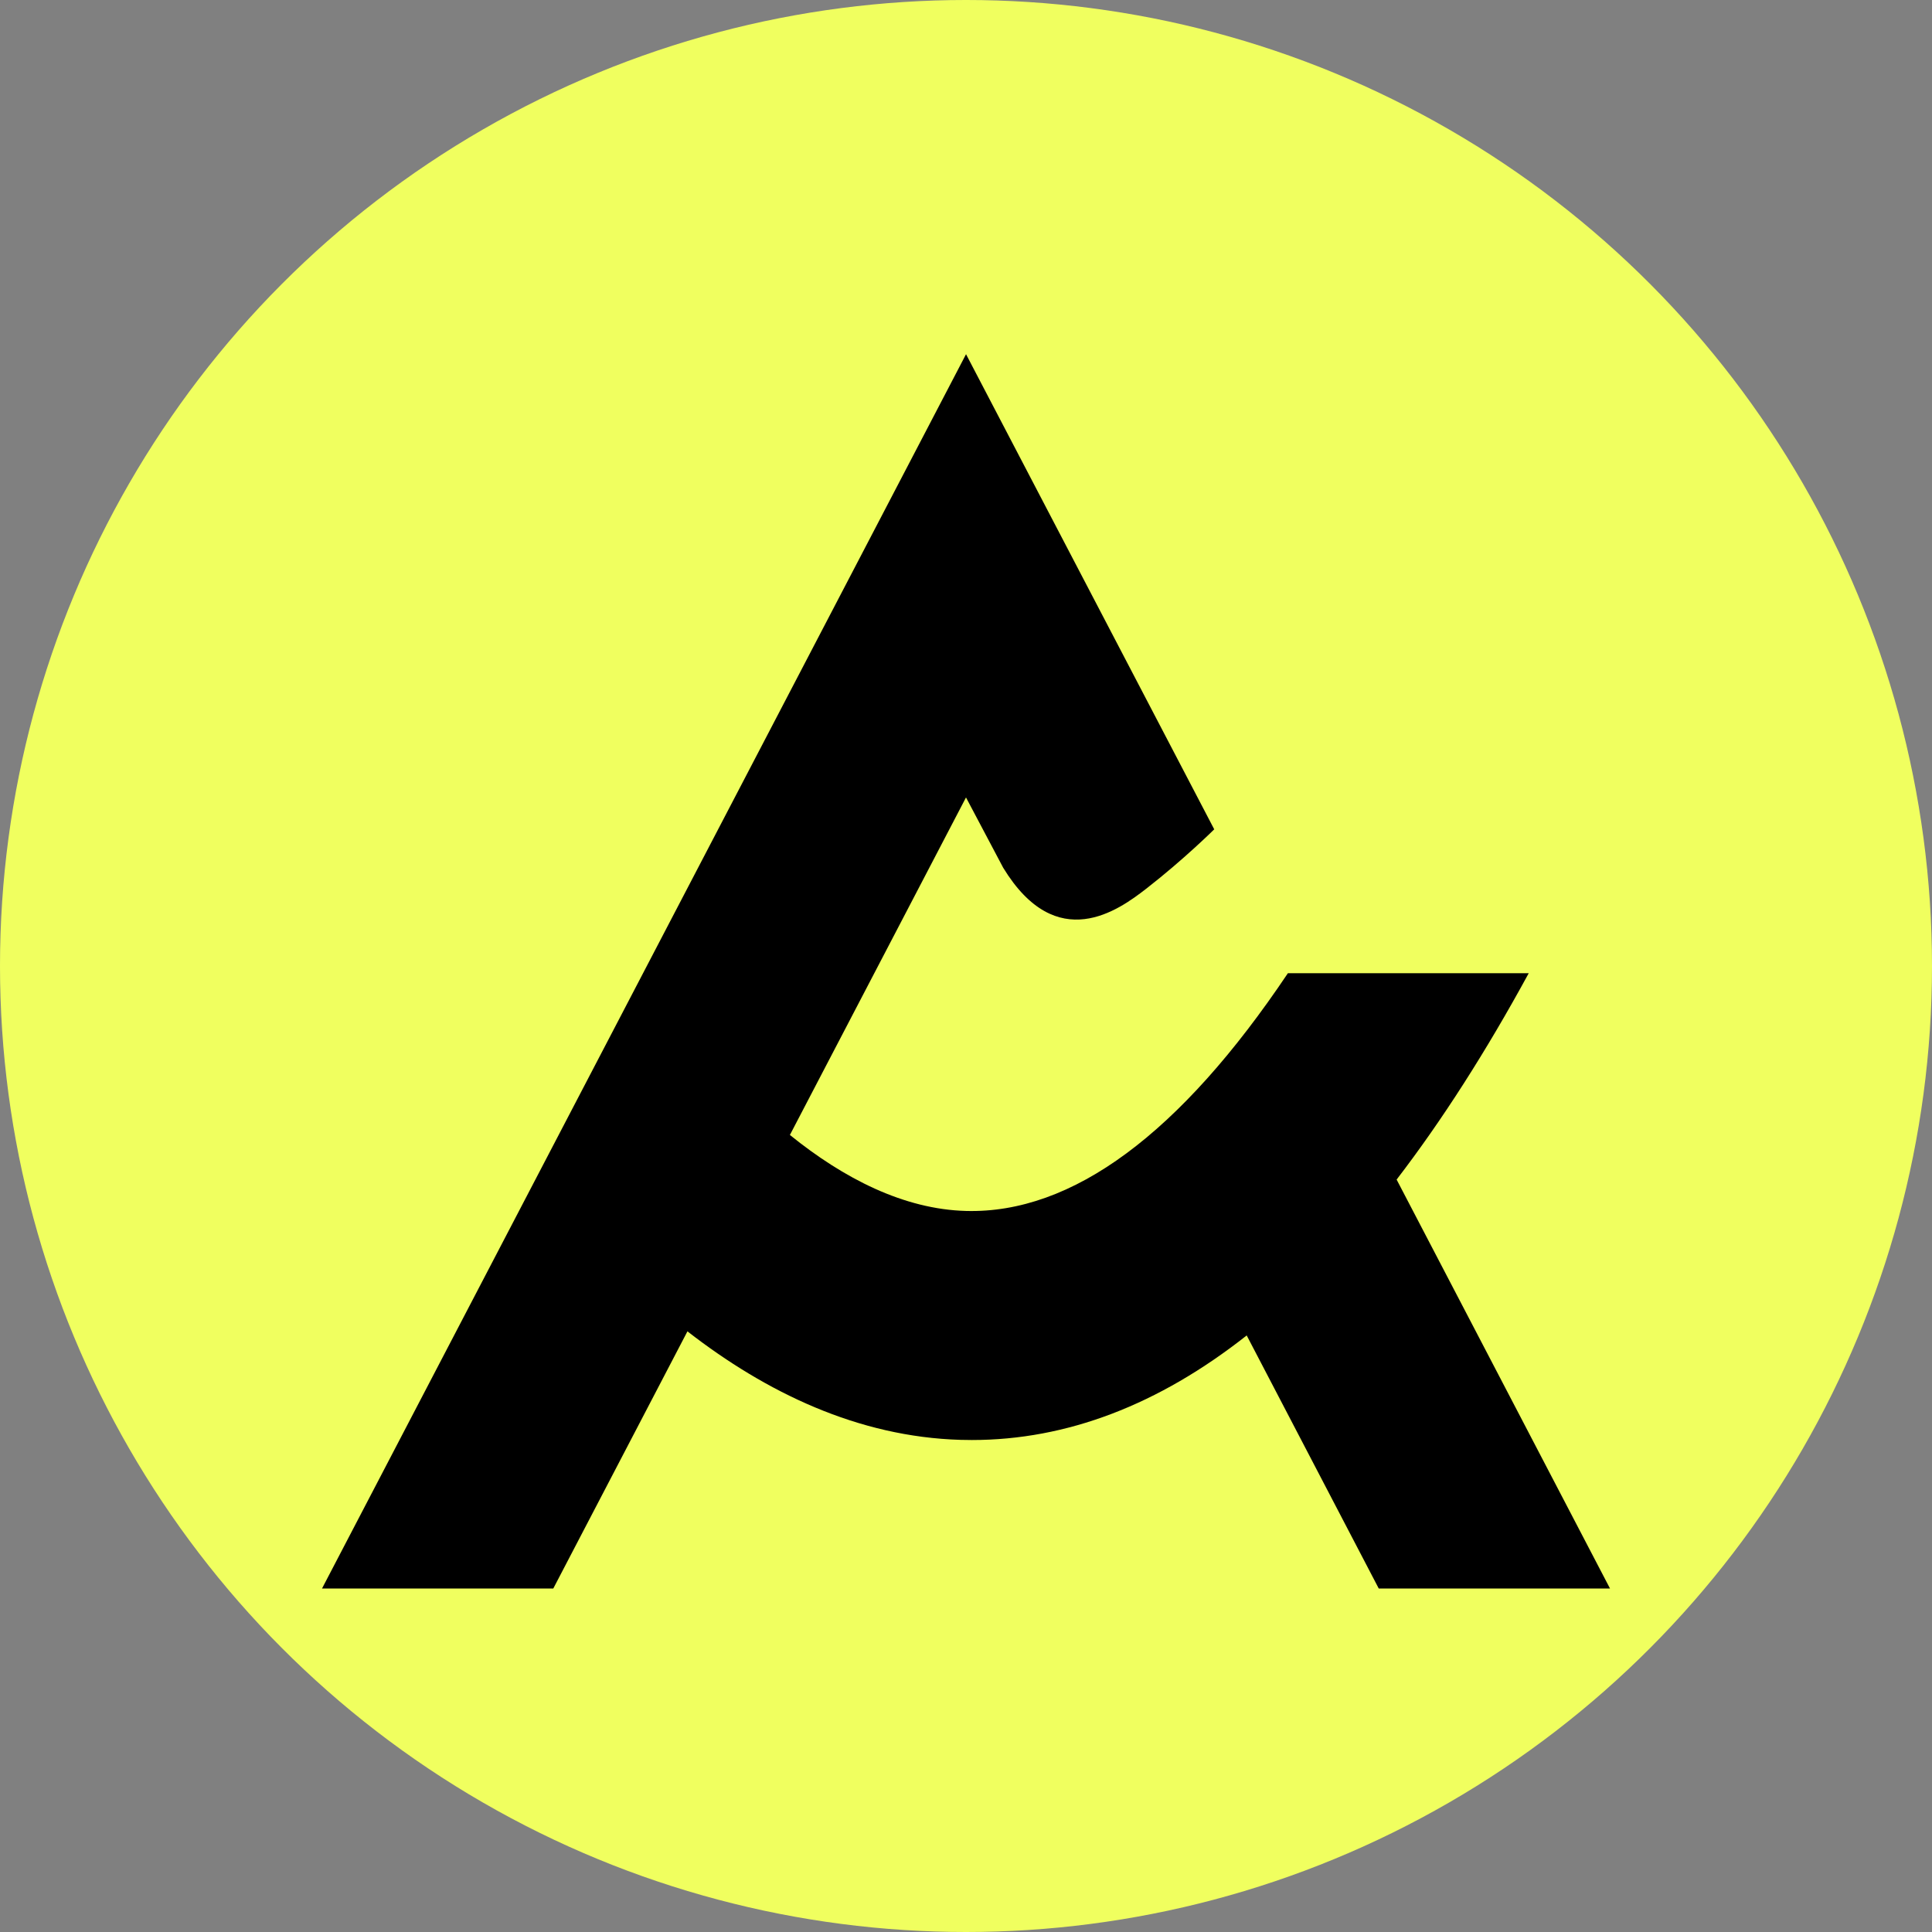 <svg width="180" height="180" viewBox="0 0 180 180" fill="none" xmlns="http://www.w3.org/2000/svg">
<rect x="0" y="0" width="180" height="180" fill="#808080" stroke="none"/>
<circle cx="90" cy="90" r="90" fill="#F0FF5F"/>
<path fill-rule="evenodd" clip-rule="evenodd" d="M150 148H128.456L116.152 124.42C107.928 130.901 99.377 134.163 90.543 134.163C90.194 134.163 89.844 134.16 89.495 134.148C79.919 133.871 71.349 129.709 64.047 124.039L51.547 148H30L90.003 33L113.127 77.266C113.127 77.266 110.291 80.08 106.788 82.801C104.237 84.779 98.457 89.021 93.463 80.842L90 74.296L73.593 105.742C78.623 109.806 84.212 112.665 90.003 112.822C99.896 113.086 109.95 105.644 119.988 90.674H142.427C138.435 98.002 134.33 104.412 130.12 109.898L150 147.997V148Z" fill="black"/>
</svg>
